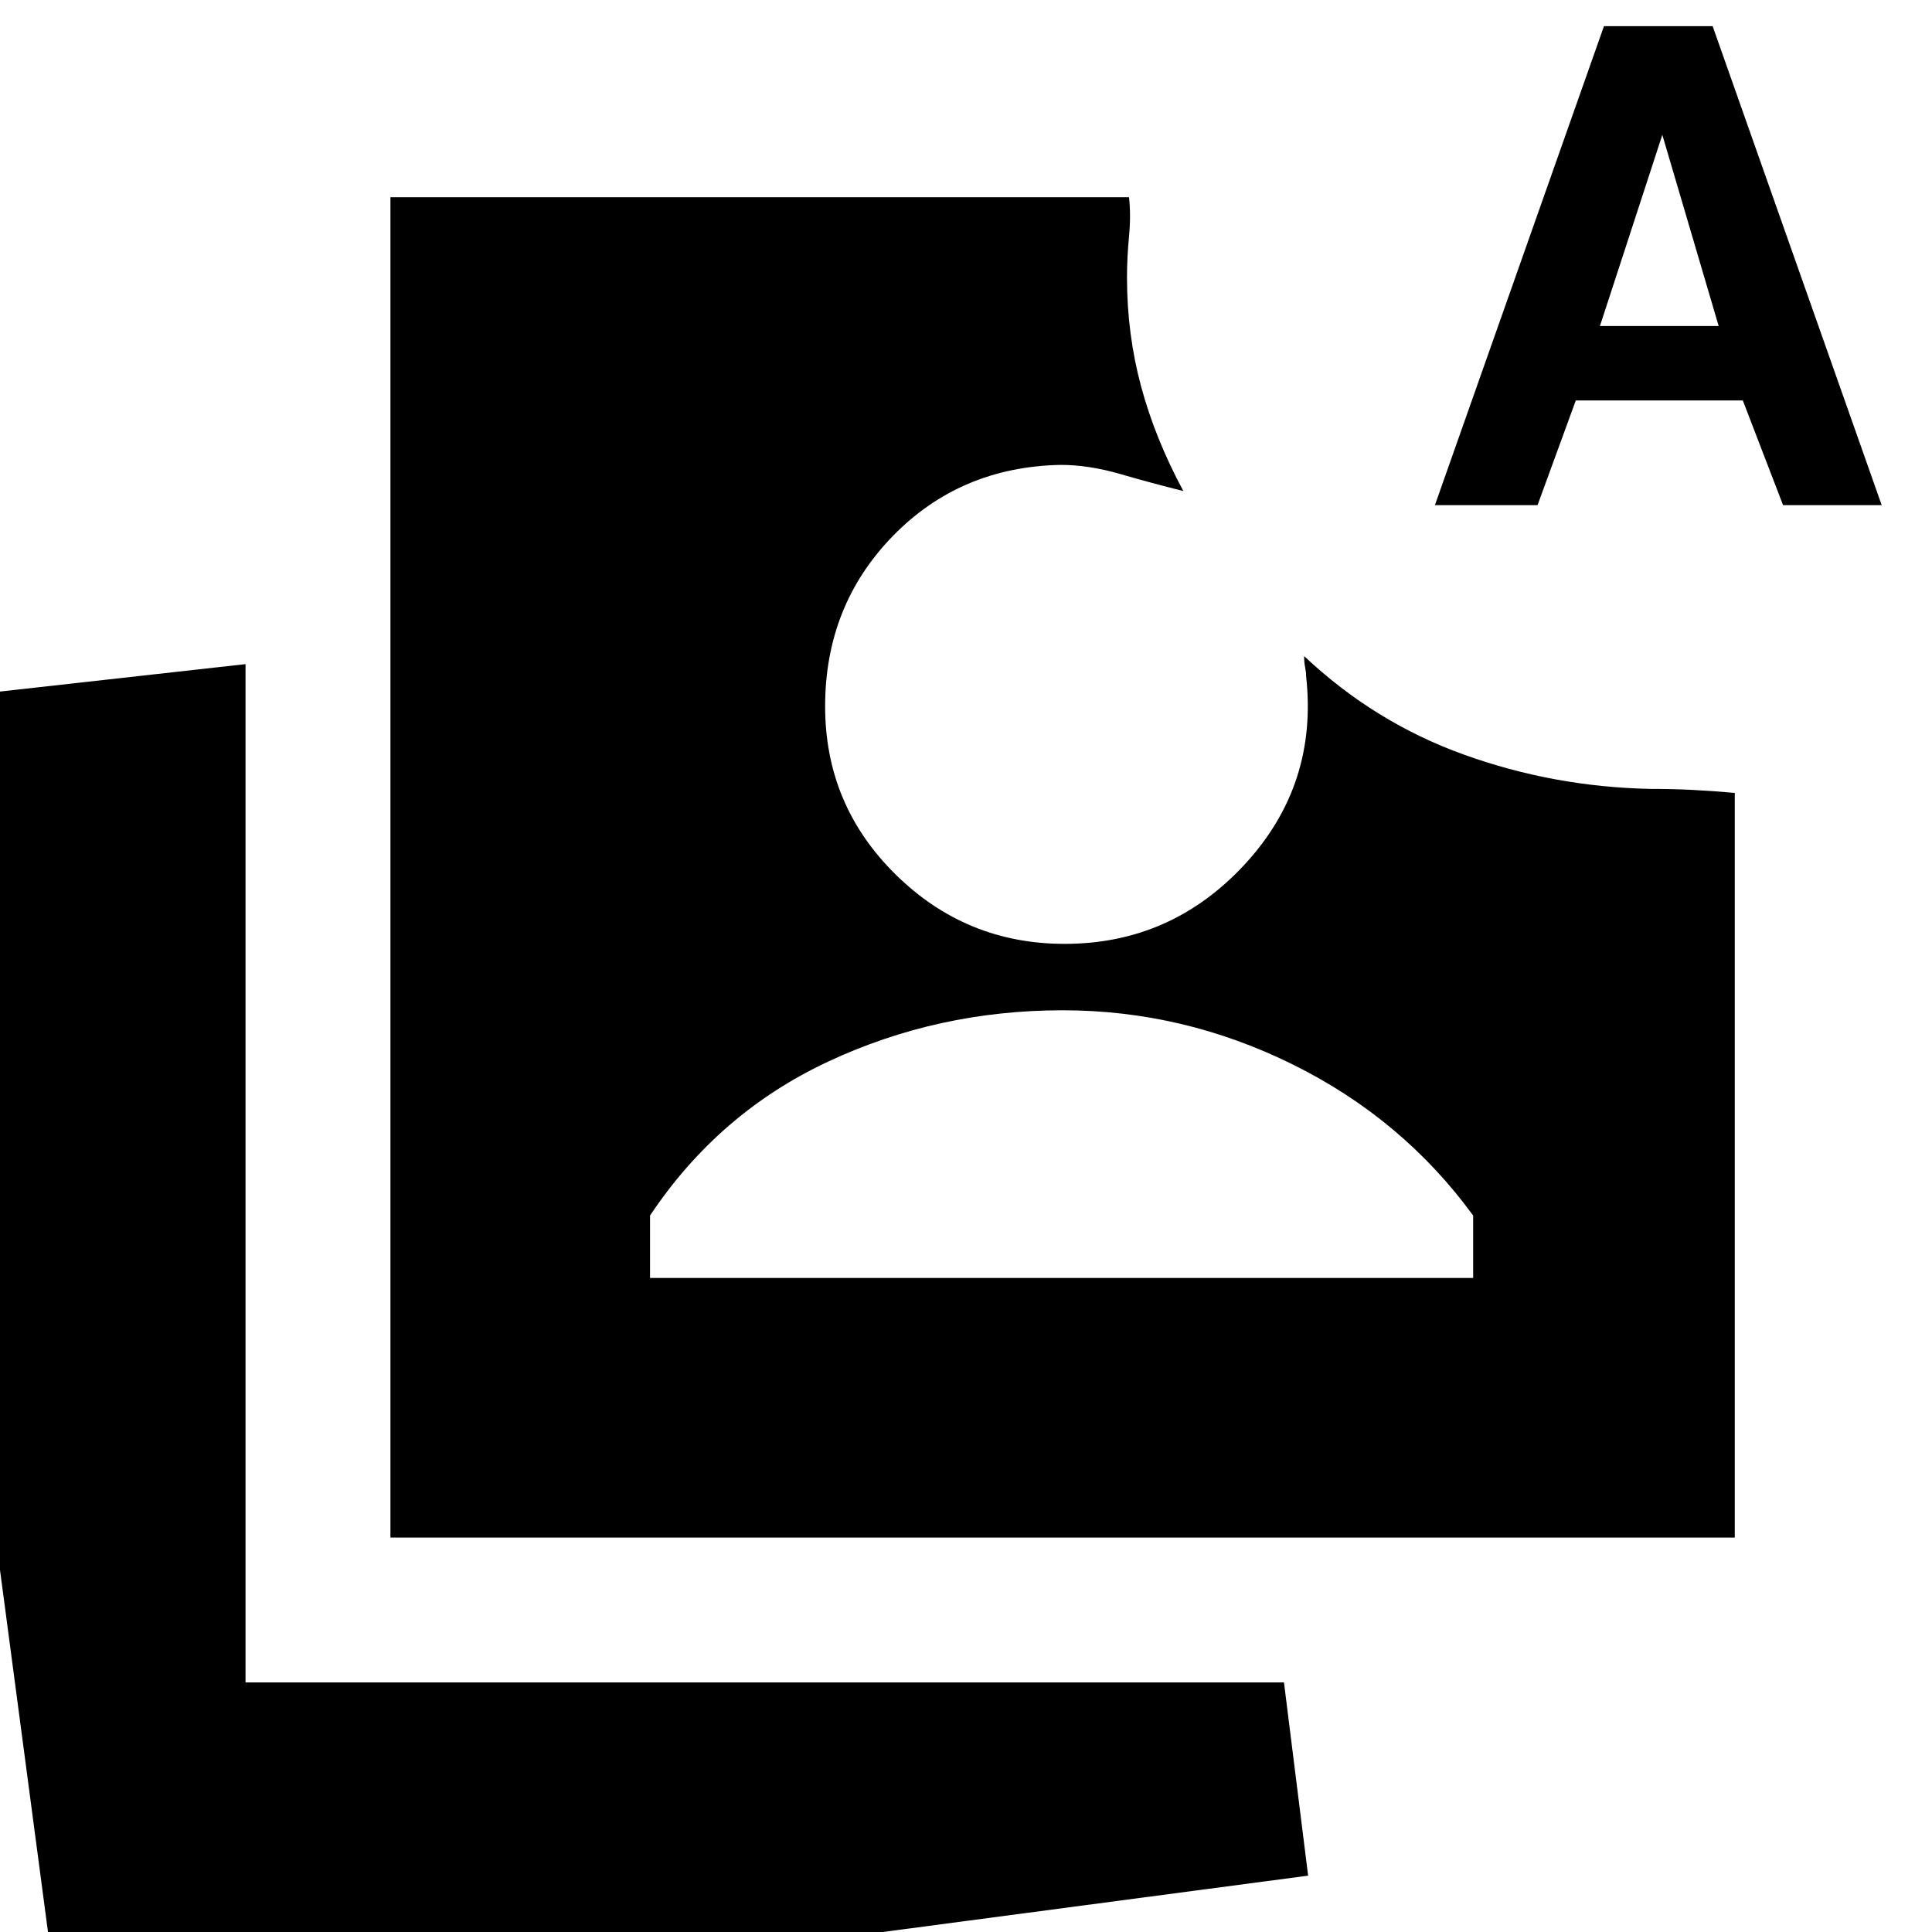 <svg xmlns="http://www.w3.org/2000/svg" height="20" viewBox="0 -960 960 960" width="20"><path d="m31 54-88-664 179-20v506h516l12 96L31 54Zm163-250v-666h367q1 9 0 19.5t-1 20.5q0 28 7 54t21 52q-16-4-31.5-8.5T527-729q-50 1-83.5 35.5T410-609q0 49 35 83.5t84 34.5q53 0 89.5-39.5T649-624q0-2-.5-4.5t-.5-5.5q35 33 79.5 49t92.5 17q11 0 21 .5t21 1.5v370H194Zm129-129h409v-31q-35-48-89.5-75T528-458q-62 0-116.5 25.5T323-356v31Zm390-384 84-238h54l84 238h-49l-20-52h-83l-19 52h-51Zm82-89h59l-28-95-31 95Z"/></svg>